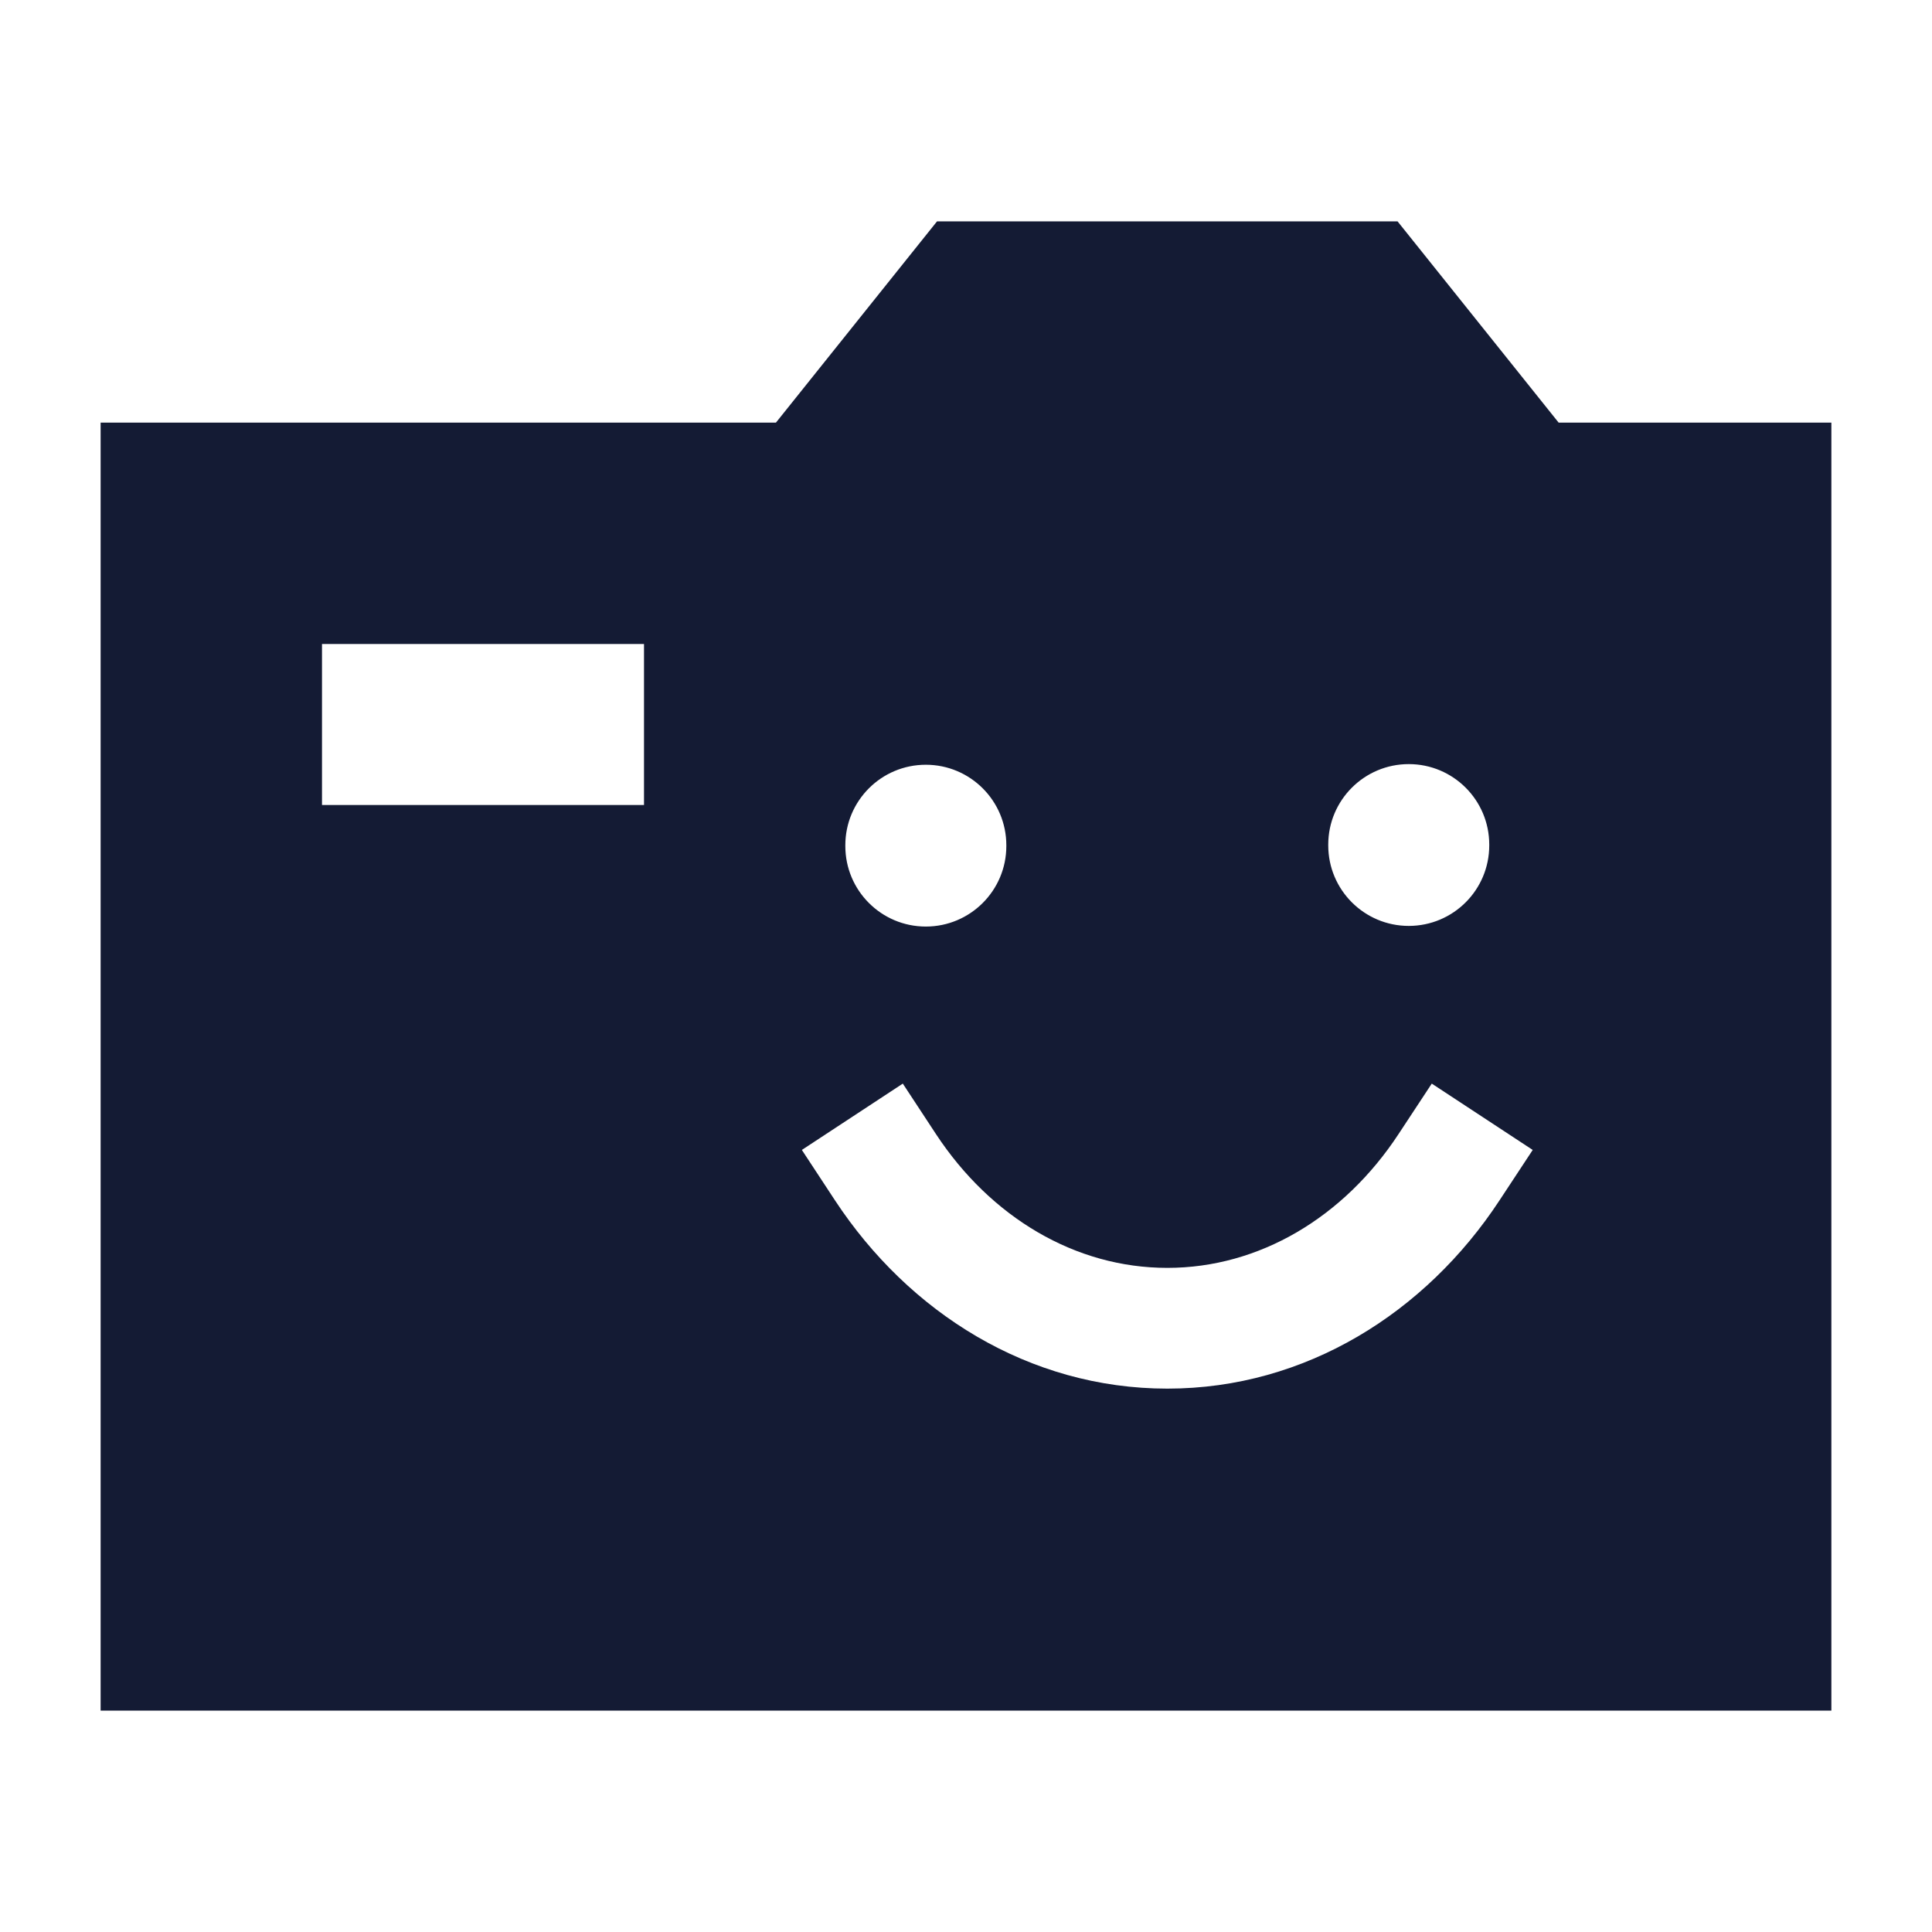 <svg width="24" height="24" viewBox="0 0 24 24" fill="none" xmlns="http://www.w3.org/2000/svg">
<path d="M17.586 3.031L19.362 5.25H22.75V21.25H1.25V5.25H9.639L11.415 3.031L11.64 2.75H17.361L17.586 3.031ZM17.373 14.088C16.692 15.124 15.642 15.75 14.501 15.75C13.359 15.75 12.309 15.124 11.627 14.088L11.215 13.461L9.961 14.285L10.373 14.912C11.289 16.304 12.78 17.25 14.501 17.25C16.221 17.25 17.712 16.304 18.627 14.912L19.04 14.285L17.786 13.461L17.373 14.088ZM11.501 9.5C10.948 9.5 10.501 9.948 10.501 10.5V10.51C10.501 11.062 10.948 11.51 11.501 11.51C12.053 11.51 12.501 11.062 12.501 10.51V10.5C12.501 9.948 12.053 9.5 11.501 9.5ZM17.5 9.492C16.948 9.492 16.5 9.94 16.5 10.492V10.502C16.5 11.054 16.948 11.502 17.5 11.502C18.053 11.502 18.5 11.054 18.5 10.502V10.492C18.5 9.94 18.053 9.492 17.5 9.492ZM4 10H8V8H4V10Z" fill="#141B34"/>
</svg>
